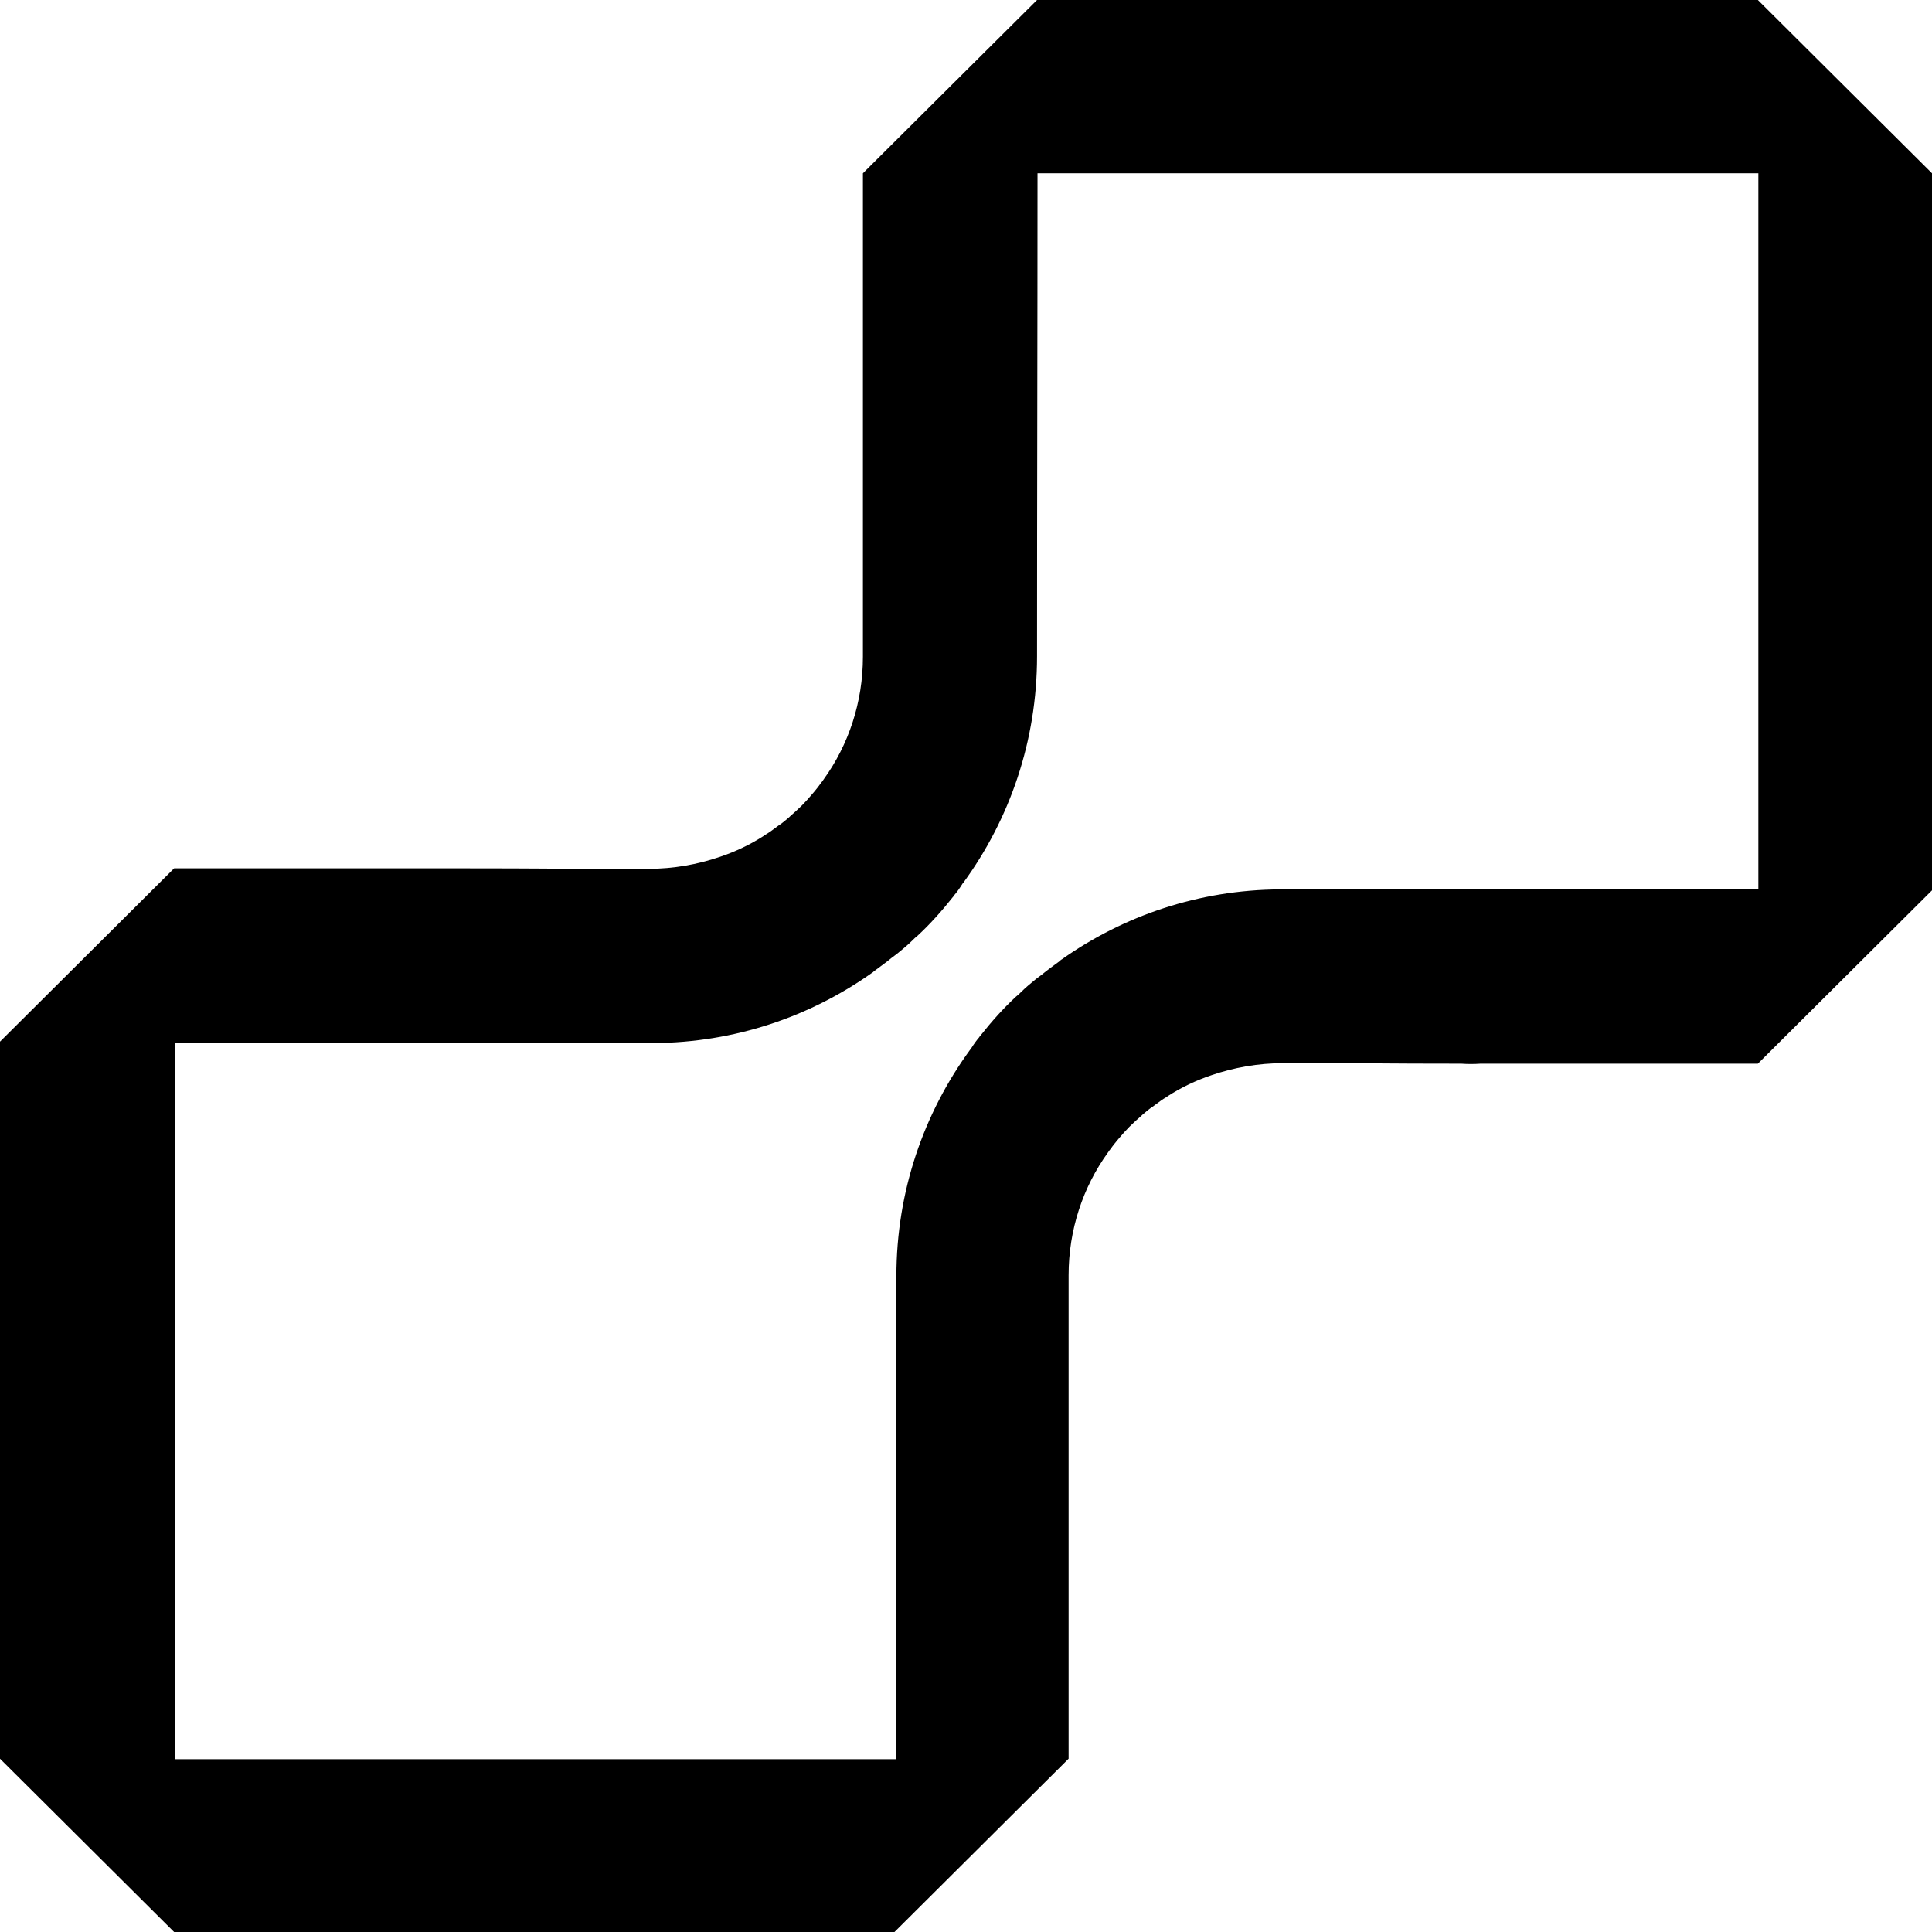 <svg width="130" height="130" viewBox="0 0 130 130" fill="none" xmlns="http://www.w3.org/2000/svg">
<path d="M118.284 0C111.976 0 105.667 0 99.359 0C99.133 0 98.908 0 98.683 0C98.554 0 98.425 0 98.297 0C98.168 0 98.039 0 97.91 0C97.782 0 97.653 0 97.524 0C88.287 0 79.049 0 69.78 0L64.147 5.605L58.064 11.66C58.064 22.515 58.064 33.337 58.064 44.192C58.064 47.252 57.098 50.119 55.425 52.438C55.36 52.535 55.296 52.631 55.231 52.696C55.103 52.889 54.942 53.082 54.813 53.243C54.749 53.308 54.684 53.404 54.62 53.469C54.427 53.694 54.234 53.92 54.008 54.145C53.976 54.177 53.976 54.177 53.944 54.21C53.687 54.467 53.429 54.693 53.172 54.918C53.139 54.95 53.139 54.95 53.107 54.983C52.882 55.176 52.624 55.401 52.367 55.562C52.335 55.595 52.27 55.627 52.238 55.659C51.981 55.852 51.723 56.046 51.434 56.207C51.401 56.207 51.401 56.239 51.401 56.239C50.5 56.819 49.502 57.302 48.44 57.656C46.928 58.172 45.318 58.461 43.645 58.461C43.645 58.461 43.483 58.461 43.29 58.461C40.877 58.494 39.138 58.461 38.816 58.461C38.141 58.461 36.016 58.429 31.607 58.429C31.478 58.429 31.349 58.429 31.221 58.429C31.092 58.429 30.963 58.429 30.834 58.429C26.65 58.429 20.503 58.429 11.716 58.429L0 70.089C0 86.162 0 102.235 0 118.34L11.716 130C18.089 130 24.462 130 30.834 130C30.963 130 31.092 130 31.221 130C31.349 130 31.478 130 31.607 130C41.134 130 50.661 130 60.188 130L65.821 124.395L71.904 118.34C71.904 107.485 71.904 96.662 71.904 85.808C71.904 82.748 72.87 79.881 74.543 77.562C74.608 77.465 74.672 77.369 74.736 77.304C74.865 77.111 75.026 76.918 75.155 76.757C75.219 76.692 75.284 76.596 75.348 76.531C75.541 76.306 75.734 76.08 75.959 75.855C75.992 75.823 75.992 75.823 76.024 75.79C76.281 75.533 76.539 75.307 76.796 75.082C76.828 75.05 76.828 75.05 76.861 75.017C77.086 74.824 77.343 74.599 77.601 74.438C77.633 74.405 77.697 74.373 77.73 74.341C77.987 74.148 78.245 73.954 78.534 73.793L78.567 73.761C79.468 73.181 80.466 72.698 81.528 72.344C83.04 71.829 84.65 71.539 86.323 71.539C86.323 71.539 86.484 71.539 86.677 71.539C89.091 71.506 90.829 71.539 91.151 71.539C91.795 71.539 93.694 71.571 97.524 71.571C97.653 71.571 97.782 71.571 97.91 71.571C98.039 71.571 98.168 71.571 98.297 71.571C98.747 71.603 99.198 71.603 99.648 71.571C103.8 71.571 109.819 71.571 118.284 71.571L130 59.911C130 43.838 130 27.765 130 11.66L118.284 0ZM118.316 59.846C107.598 59.846 96.848 59.846 86.13 59.846C80.659 59.879 75.605 61.618 71.453 64.549C71.389 64.581 71.325 64.646 71.292 64.678C70.906 64.968 70.488 65.258 70.102 65.58C69.973 65.676 69.844 65.773 69.715 65.87C69.361 66.16 69.007 66.45 68.685 66.772C68.589 66.868 68.492 66.965 68.364 67.061C67.494 67.867 66.722 68.736 65.982 69.671C65.95 69.703 65.917 69.735 65.885 69.799C65.692 70.025 65.531 70.25 65.37 70.508C65.338 70.572 65.306 70.605 65.274 70.637C62.151 74.921 60.317 80.171 60.317 85.872C60.317 96.695 60.285 107.517 60.285 118.372C44.127 118.372 27.938 118.372 11.78 118.372V70.186C22.498 70.186 33.216 70.186 43.966 70.186C49.438 70.154 54.491 68.414 58.643 65.483C58.708 65.451 58.772 65.386 58.804 65.354C59.19 65.064 59.609 64.775 59.995 64.452C60.124 64.356 60.252 64.259 60.381 64.162C60.735 63.873 61.089 63.583 61.411 63.261C61.508 63.164 61.604 63.067 61.733 62.971C62.602 62.166 63.375 61.296 64.115 60.362C64.147 60.33 64.179 60.297 64.211 60.233C64.405 60.007 64.566 59.782 64.726 59.524C64.759 59.46 64.791 59.428 64.823 59.395C67.945 55.111 69.78 49.861 69.78 44.16C69.78 33.337 69.812 22.515 69.812 11.66C85.969 11.66 102.159 11.66 118.316 11.66V59.846Z" fill="black"/>
</svg>
